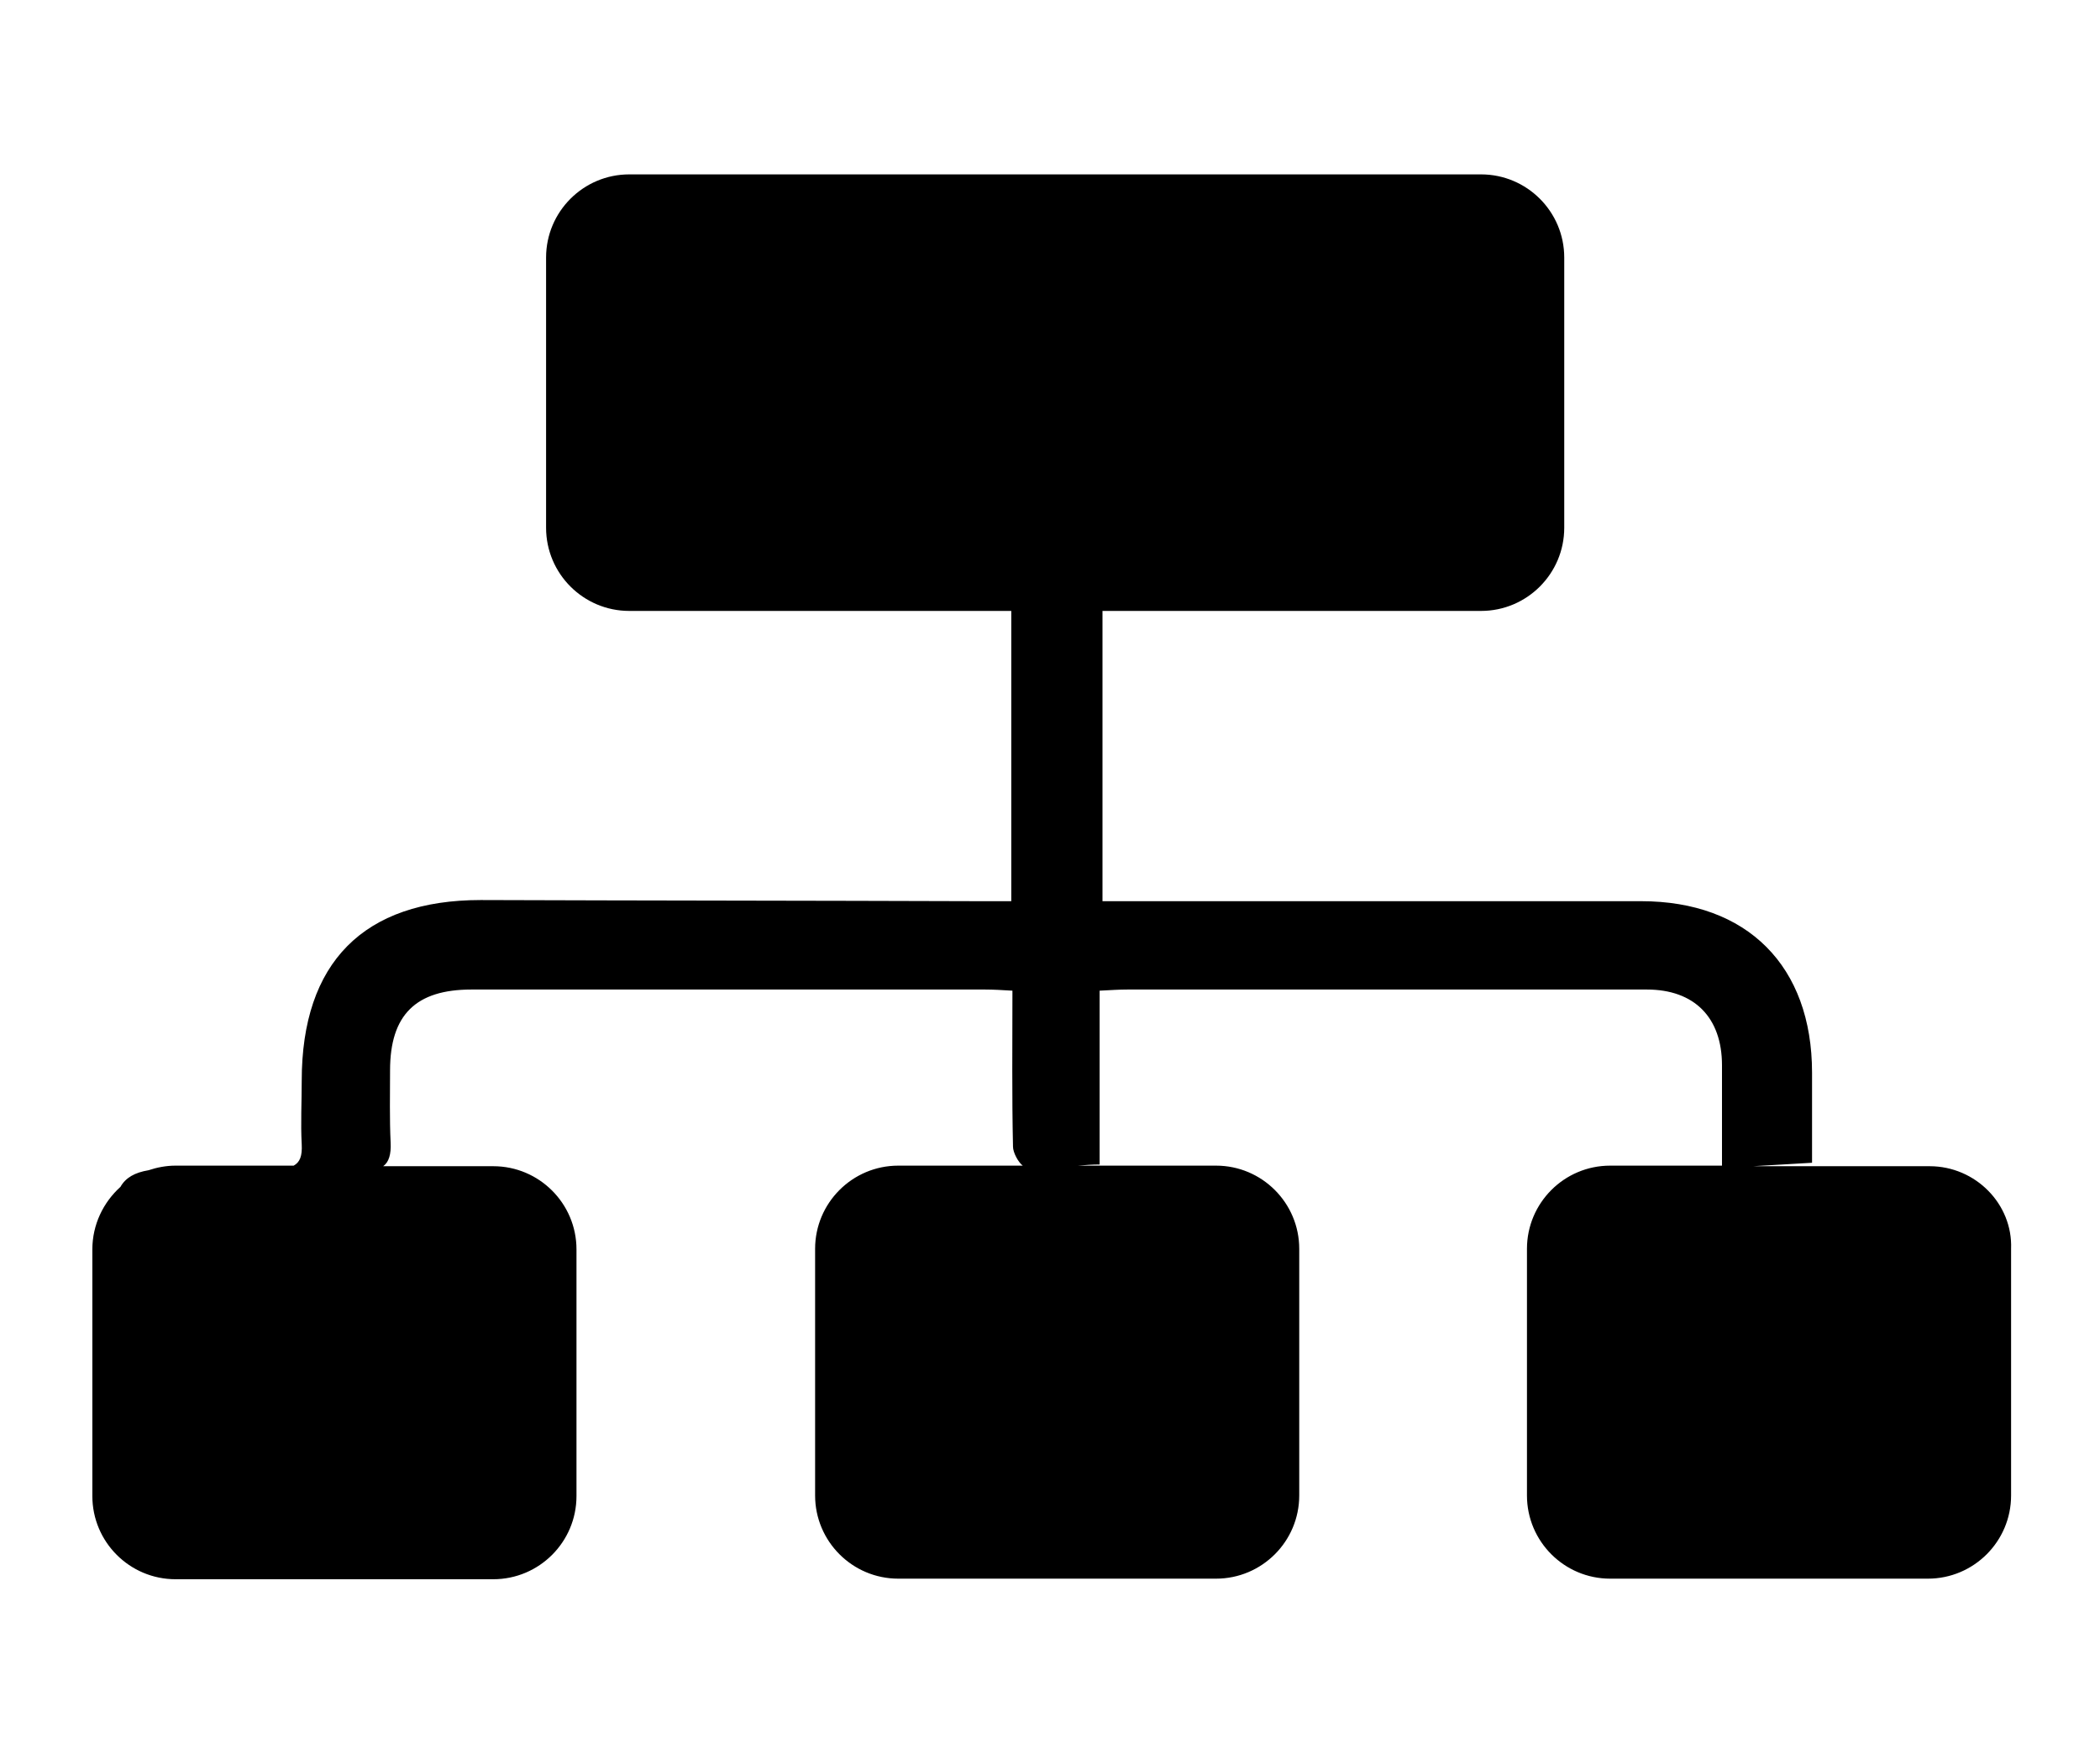 <?xml version="1.0" encoding="utf-8"?>
<!-- Generator: Adobe Illustrator 26.0.2, SVG Export Plug-In . SVG Version: 6.00 Build 0)  -->
<svg version="1.1" id="Layer_1" xmlns="http://www.w3.org/2000/svg" xmlns:xlink="http://www.w3.org/1999/xlink" x="0px" y="0px"
	 viewBox="0 0 366.1 305.8" style="enable-background:new 0 0 366.1 305.8;" xml:space="preserve">
<path d="M336.4,203.3h-30.8c3.5-0.2,6.8-0.4,10.3-0.6c0-5.5,0-10.6,0-15.7c0-18.6-11.3-29.9-29.8-29.9c-29.4,0-58.7,0-88.1,0
	c-1.9,0-3.8,0-5.8,0c0-17.1,0-33.6,0-50.6h66c8,0,14.5-6.5,14.5-14.5V44.9c0-8-6.5-14.5-14.5-14.5H109.7c-8,0-14.5,6.5-14.5,14.5
	v47.1c0,8,6.5,14.5,14.5,14.5h66.6c0,17,0,33.5,0,50.6c-2.2,0-4.1,0-5.9,0c-28.9-0.1-57.8-0.1-86.6-0.2c-20.4,0-31.2,10.9-31.2,31.5
	c0,3.7-0.2,7.4,0,11.1c0.1,2-0.3,3.1-1.4,3.7H30.6c-1.6,0-3.2,0.3-4.7,0.8c-2.4,0.4-4,1.3-4.9,2.9c-3,2.7-4.9,6.6-4.9,10.9v43
	c0,8,6.5,14.5,14.5,14.5h55.4c8,0,14.5-6.5,14.5-14.5v-43c0-8-6.5-14.5-14.5-14.5H66.8c1-0.7,1.4-2.1,1.3-4.1
	c-0.2-4.2-0.1-8.4-0.1-12.6c0-9.7,4.5-14.1,14.2-14.1c29.8,0,59.7,0,89.5,0c1.5,0,3.1,0.1,4.8,0.2c0,9.5-0.1,18.3,0.1,27.2
	c0,1,0.9,2.7,1.7,3.3h-21.7c-8,0-14.5,6.5-14.5,14.5v43c0,8,6.5,14.5,14.5,14.5h55.4c8,0,14.5-6.5,14.5-14.5v-43
	c0-8-6.5-14.5-14.5-14.5h-24.1c1.3-0.1,2.5-0.2,3.8-0.2c0-10.4,0-20,0-30.3c2-0.1,3.4-0.2,4.9-0.2c30.2,0,60.3,0,90.5,0
	c8.3,0,13.1,4.9,13.1,13.2c0,5.7,0,11.3,0,17.5h-19.5c-8,0-14.5,6.5-14.5,14.5v43c0,8,6.5,14.5,14.5,14.5h55.4
	c8,0,14.5-6.5,14.5-14.5v-43C350.9,209.9,344.4,203.3,336.4,203.3z"/>
</svg>
